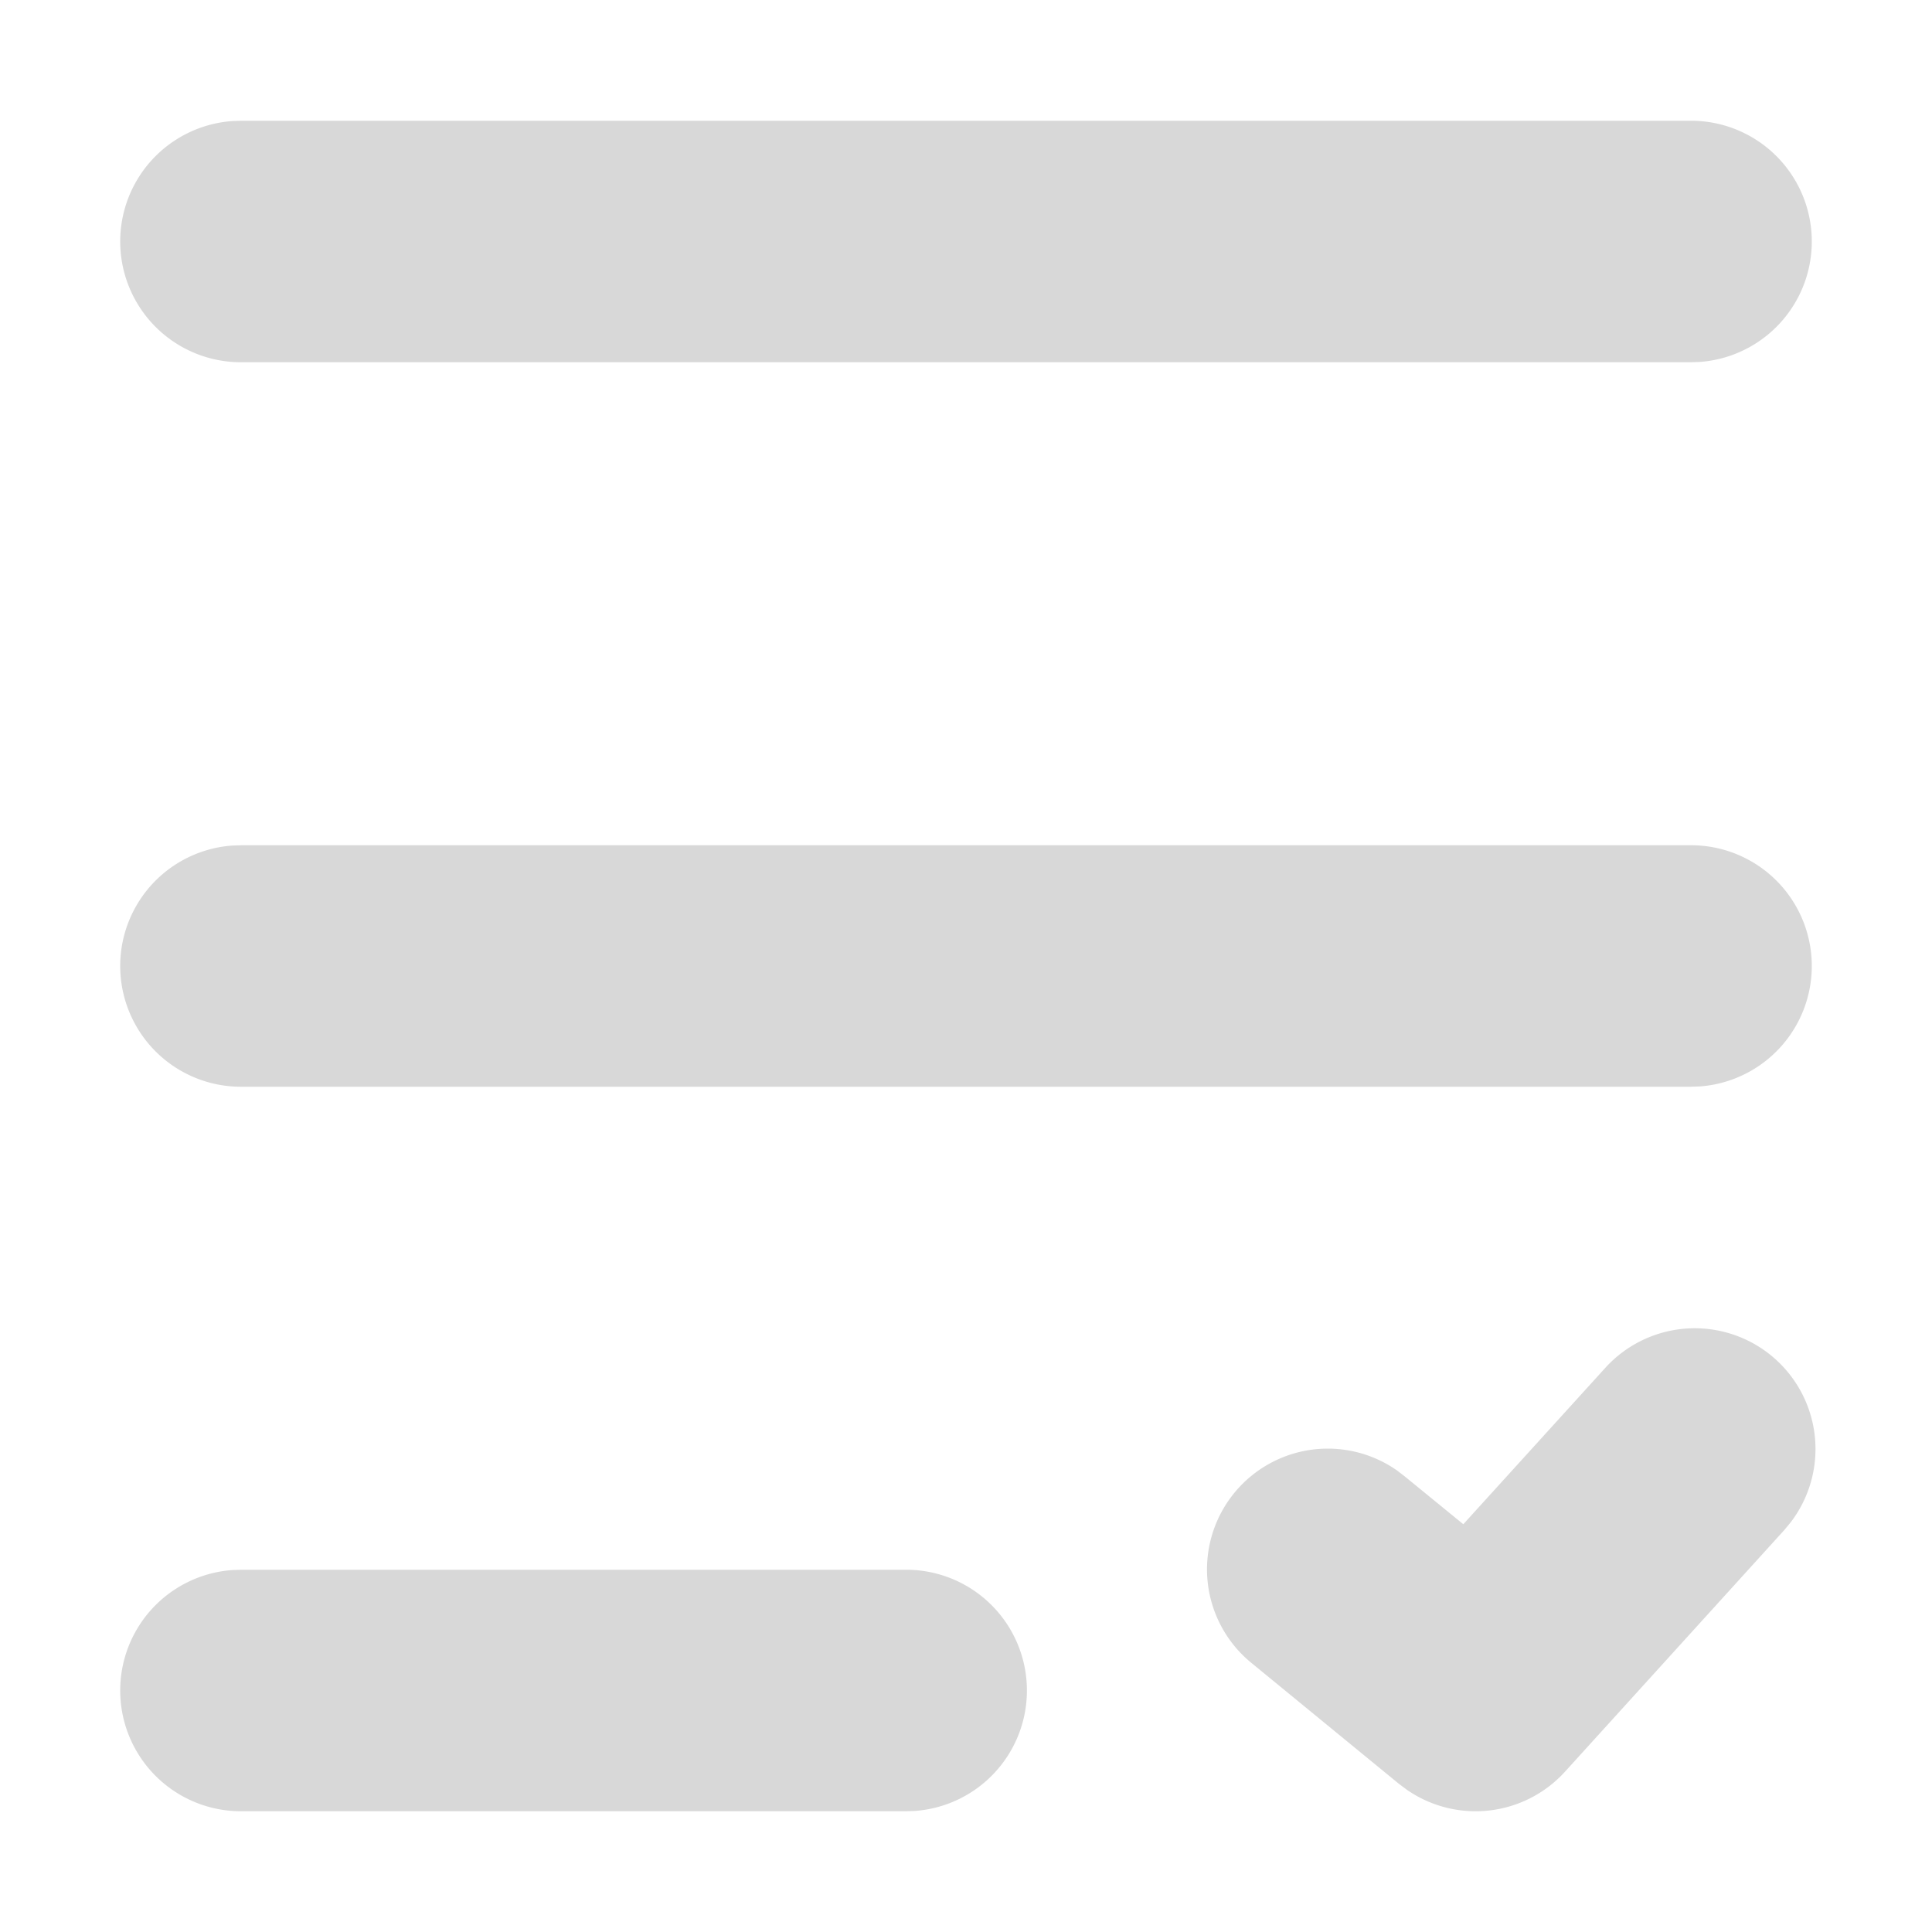 <?xml version="1.0" standalone="no"?><!DOCTYPE svg PUBLIC "-//W3C//DTD SVG 1.1//EN" "http://www.w3.org/Graphics/SVG/1.1/DTD/svg11.dtd"><svg class="icon" width="128px" height="128.00px" viewBox="0 0 1024 1024" version="1.1" xmlns="http://www.w3.org/2000/svg"><path fill="#d8d8d8" d="M480 832a64 64 0 0 1 4.8 127.84L480 960H128a64 64 0 0 1-4.8-127.84L128 832h352z m461.248-111.392a64 64 0 0 1 7.936 86.144l-3.52 4.256-116.16 128a64 64 0 0 1-83.712 9.696l-4.288-3.2-78.08-64a64 64 0 0 1 76.96-102.176l4.16 3.2 31.04 25.344 75.264-82.88a64 64 0 0 1 90.4-4.384zM896 448a64 64 0 0 1 4.8 127.84L896 576H128a64 64 0 0 1-4.8-127.84L128 448h768z m0-384a64 64 0 0 1 4.8 127.84L896 192H128a64 64 0 0 1-4.8-127.84L128 64h768z" /></svg>